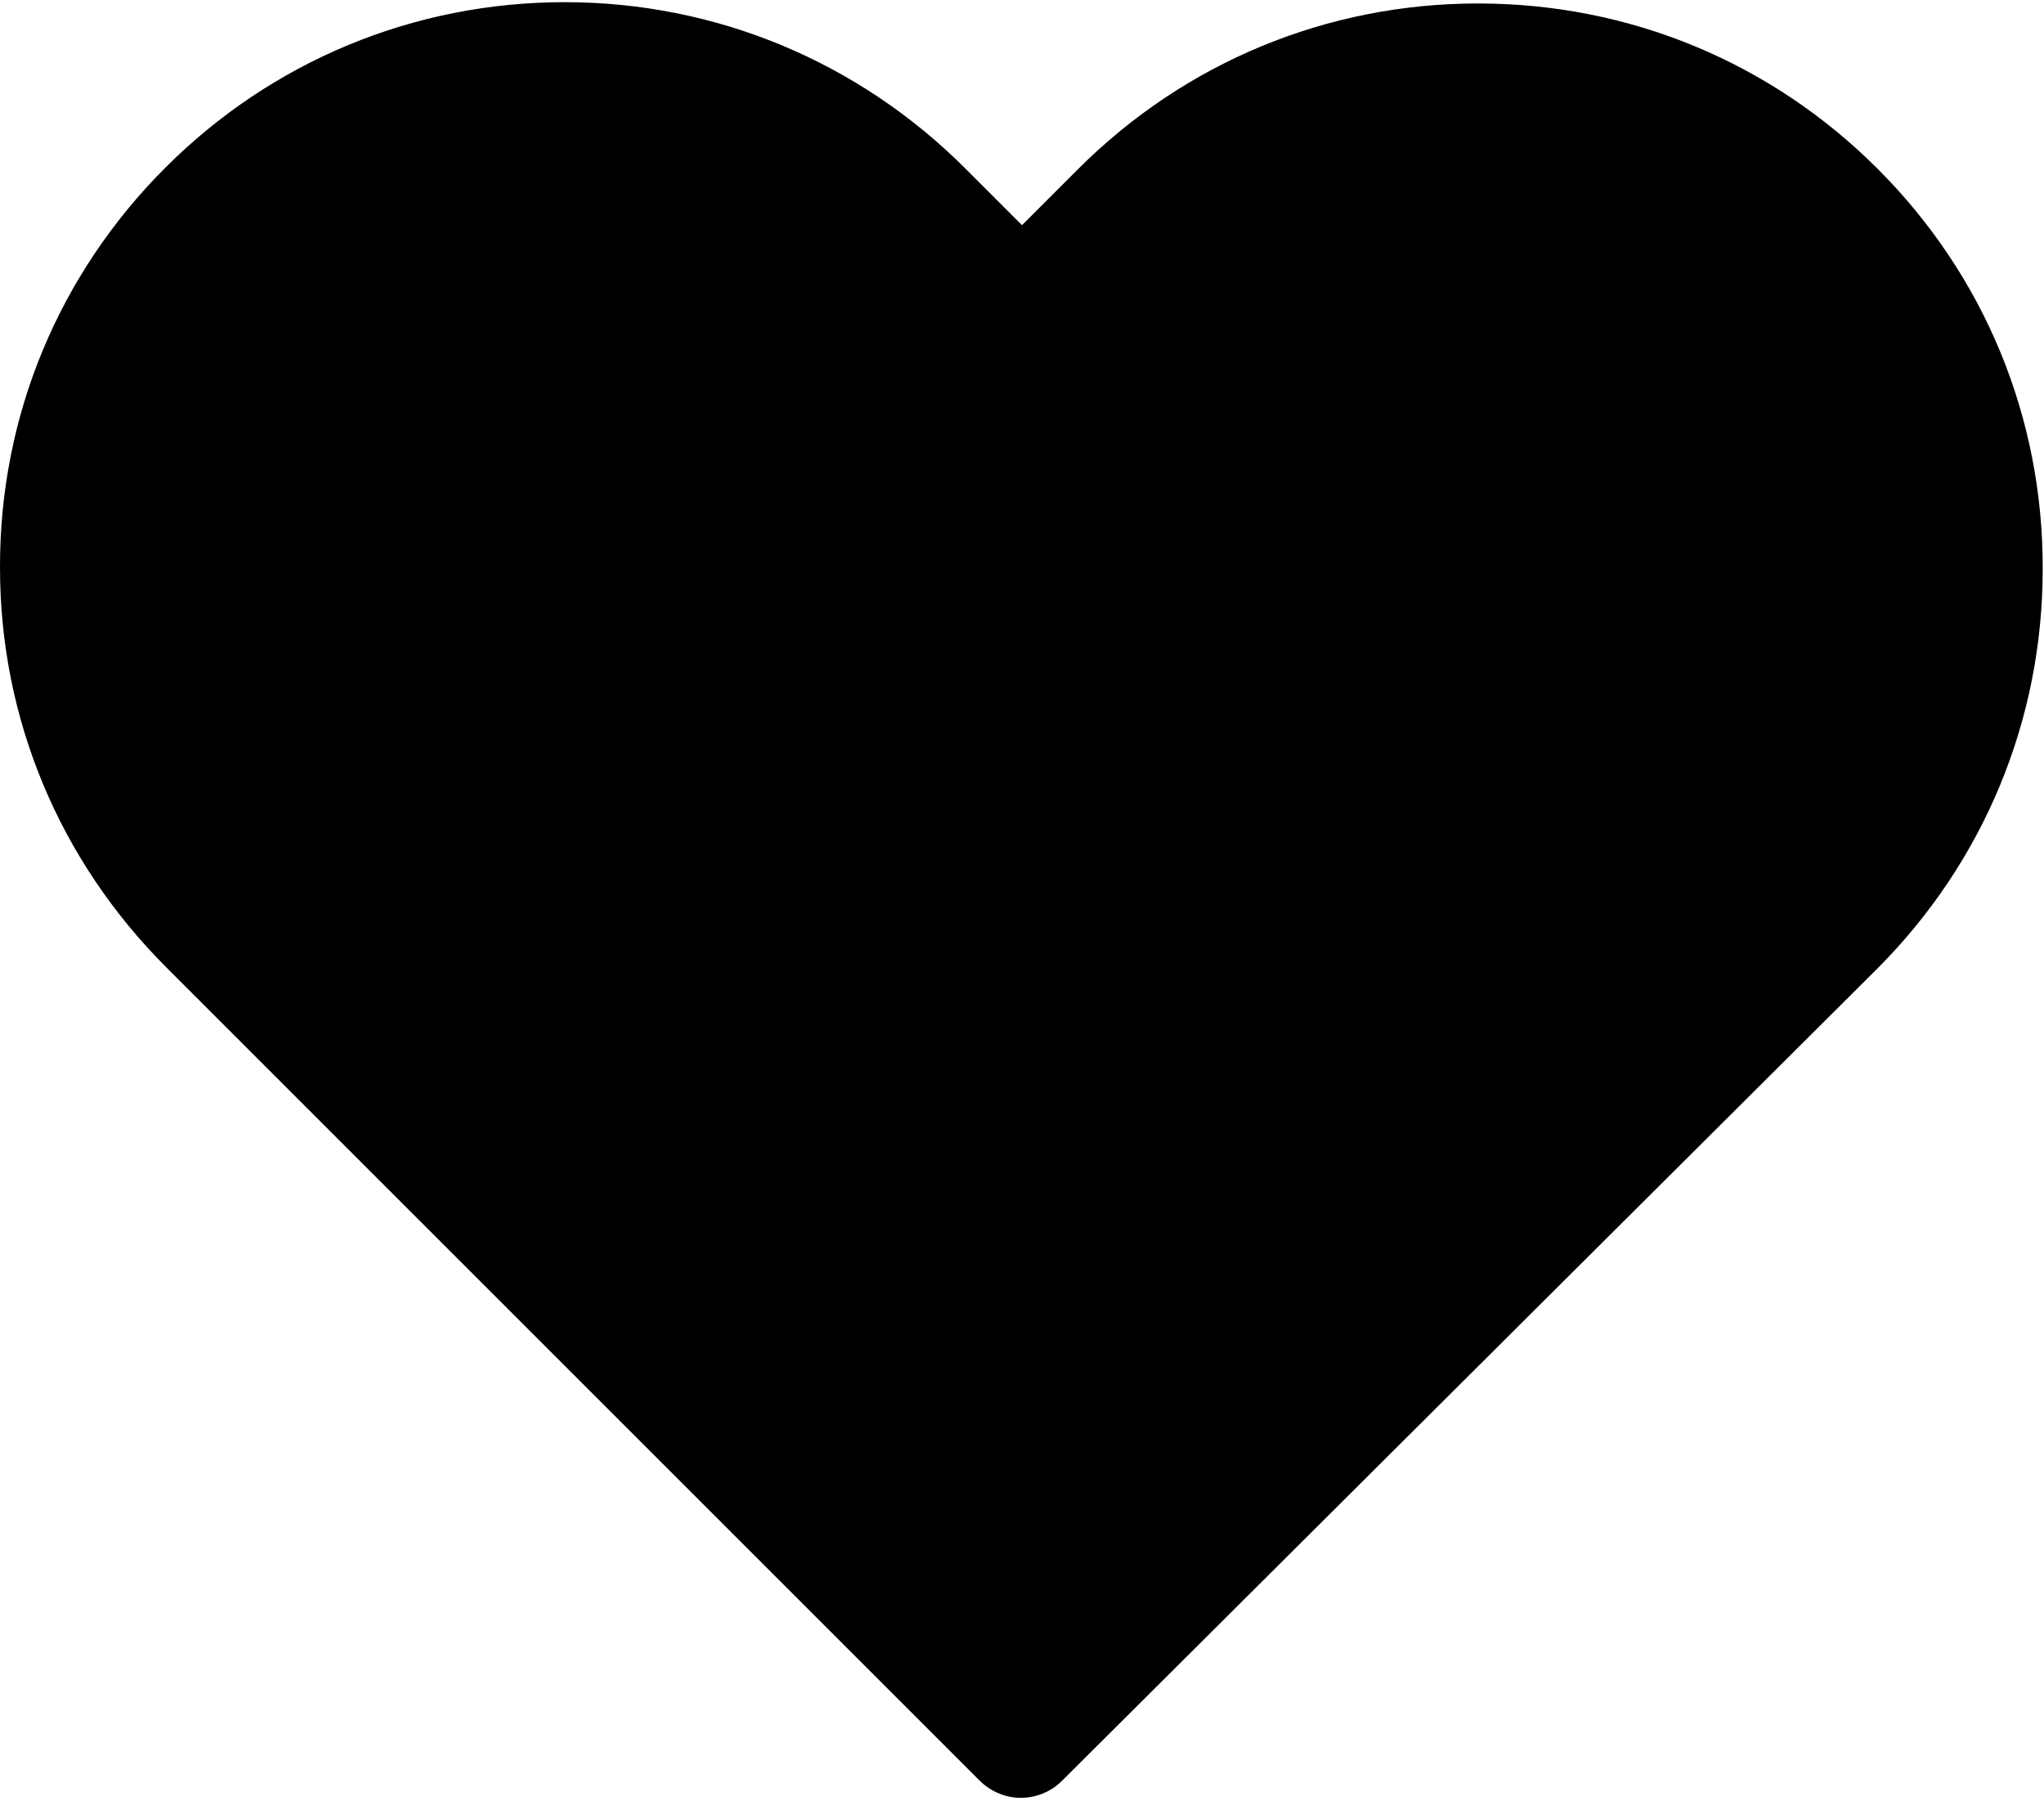 <svg width="472" height="416" viewBox="0 0 472 416" fill="none" xmlns="http://www.w3.org/2000/svg">
<path d="M433.601 39.001C408.901 14.301 376.201 0.801 341.301 0.801C306.401 0.801 273.601 14.401 248.901 39.101L236.001 52.001L222.901 38.901C198.201 14.201 165.301 0.501 130.401 0.501C95.601 0.501 62.801 14.101 38.201 38.701C13.501 63.401 -0.099 96.201 0.001 131.101C0.001 166.001 13.701 198.701 38.401 223.401L226.201 411.201C228.801 413.801 232.301 415.201 235.701 415.201C239.101 415.201 242.601 413.901 245.201 411.301L433.401 223.801C458.101 199.101 471.701 166.301 471.701 131.401C471.801 96.501 458.301 63.701 433.601 39.001Z" fill="black"/>
</svg>
